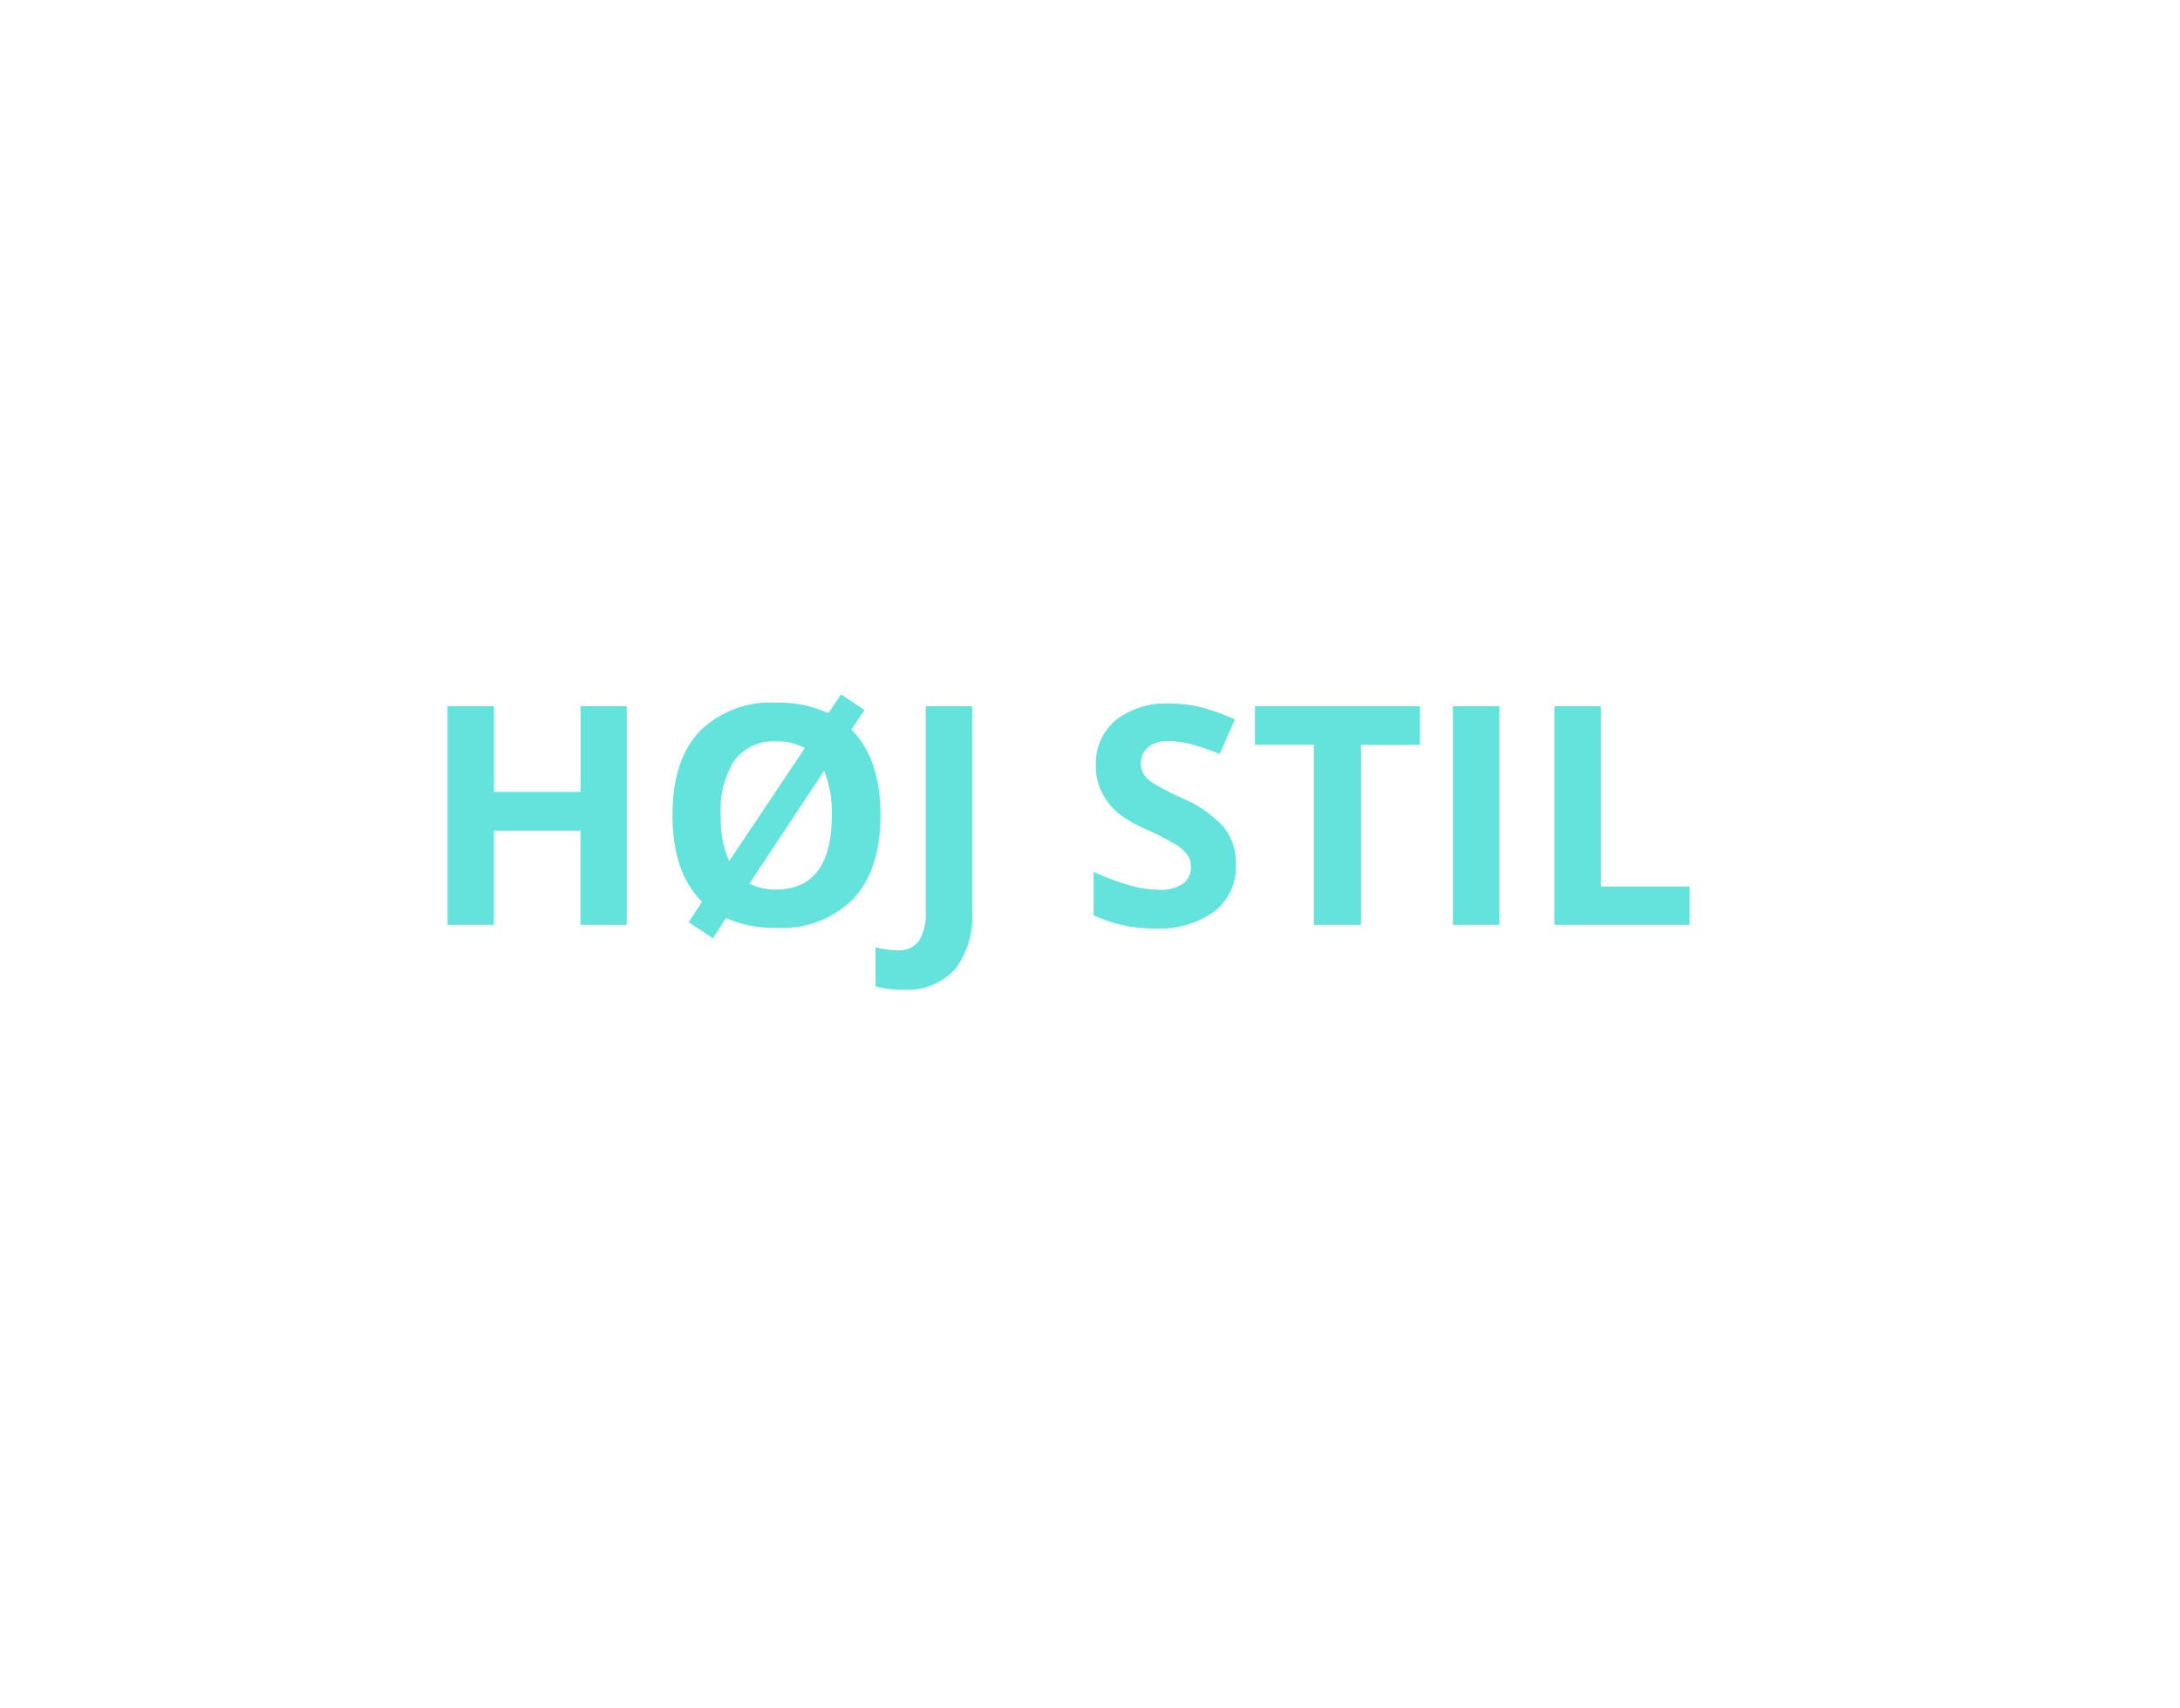 <svg id="BG" xmlns="http://www.w3.org/2000/svg" viewBox="0 0 185 145"><defs><style>.cls-1{fill:#fff;}.cls-2{fill:#64e2dc;}</style></defs><title>sprog4</title><rect class="cls-1" width="185" height="145"/><g id="sprog"><path class="cls-2" d="M53.69,78.5H49.76v-8H42.41v8H38.48V59.94h3.94v7.27h7.35V59.94h3.92V78.5Z" transform="translate(-0.5 0)"/><path class="cls-2" d="M75.22,69.19q0,4.61-2.29,7.08a8.47,8.47,0,0,1-6.55,2.48,10,10,0,0,1-4.27-.83L61,79.64l-2.06-1.37,1.14-1.73q-2.51-2.46-2.51-7.38,0-4.63,2.29-7.08a8.57,8.57,0,0,1,6.57-2.44,10,10,0,0,1,4.37.89l1.07-1.59,2,1.32-1.12,1.66Q75.22,64.4,75.22,69.19Zm-13.55,0a9,9,0,0,0,.71,3.9l6.42-9.6a5,5,0,0,0-2.4-.57,4.16,4.16,0,0,0-3.54,1.58A7.72,7.72,0,0,0,61.67,69.19Zm9.42,0a9.48,9.48,0,0,0-.65-3.77L64.1,75a5,5,0,0,0,2.29.5Q71.09,75.45,71.09,69.19Z" transform="translate(-0.5 0)"/><path class="cls-2" d="M77.12,84a8.59,8.59,0,0,1-2.32-.28V80.4a7.66,7.66,0,0,0,1.85.25,2.09,2.09,0,0,0,1.85-.81,4.49,4.49,0,0,0,.56-2.52V59.94H83V77.31a7.32,7.32,0,0,1-1.49,5A5.52,5.52,0,0,1,77.12,84Z" transform="translate(-0.5 0)"/><path class="cls-2" d="M105.38,73.35a4.8,4.8,0,0,1-1.81,4,7.86,7.86,0,0,1-5,1.45,11.82,11.82,0,0,1-5.26-1.12V74a21.68,21.68,0,0,0,3.18,1.18,9.42,9.42,0,0,0,2.38.34,3.38,3.38,0,0,0,2-.5,1.69,1.69,0,0,0,.69-1.47,1.63,1.63,0,0,0-.3-1,3.39,3.39,0,0,0-.9-0.82,23,23,0,0,0-2.41-1.26A11.42,11.42,0,0,1,95.36,69,5.76,5.76,0,0,1,94,67.24,4.89,4.89,0,0,1,93.5,65a4.8,4.8,0,0,1,1.67-3.87,6.94,6.94,0,0,1,4.62-1.41,10.91,10.91,0,0,1,2.76.34,19,19,0,0,1,2.75,1L104,64a18.51,18.51,0,0,0-2.46-.85,7.91,7.91,0,0,0-1.91-.24,2.53,2.53,0,0,0-1.71.52,1.72,1.72,0,0,0-.6,1.36,1.68,1.68,0,0,0,.24.91,2.65,2.65,0,0,0,.77.75,23.72,23.72,0,0,0,2.49,1.3,9.93,9.93,0,0,1,3.57,2.49A4.87,4.87,0,0,1,105.38,73.35Z" transform="translate(-0.5 0)"/><path class="cls-2" d="M115.91,78.5H112V63.21h-5V59.94h14v3.28h-5V78.5Z" transform="translate(-0.5 0)"/><path class="cls-2" d="M123.8,78.5V59.94h3.94V78.5H123.8Z" transform="translate(-0.5 0)"/><path class="cls-2" d="M132.41,78.5V59.94h3.94V75.25h7.53V78.5H132.41Z" transform="translate(-0.5 0)"/></g></svg>
